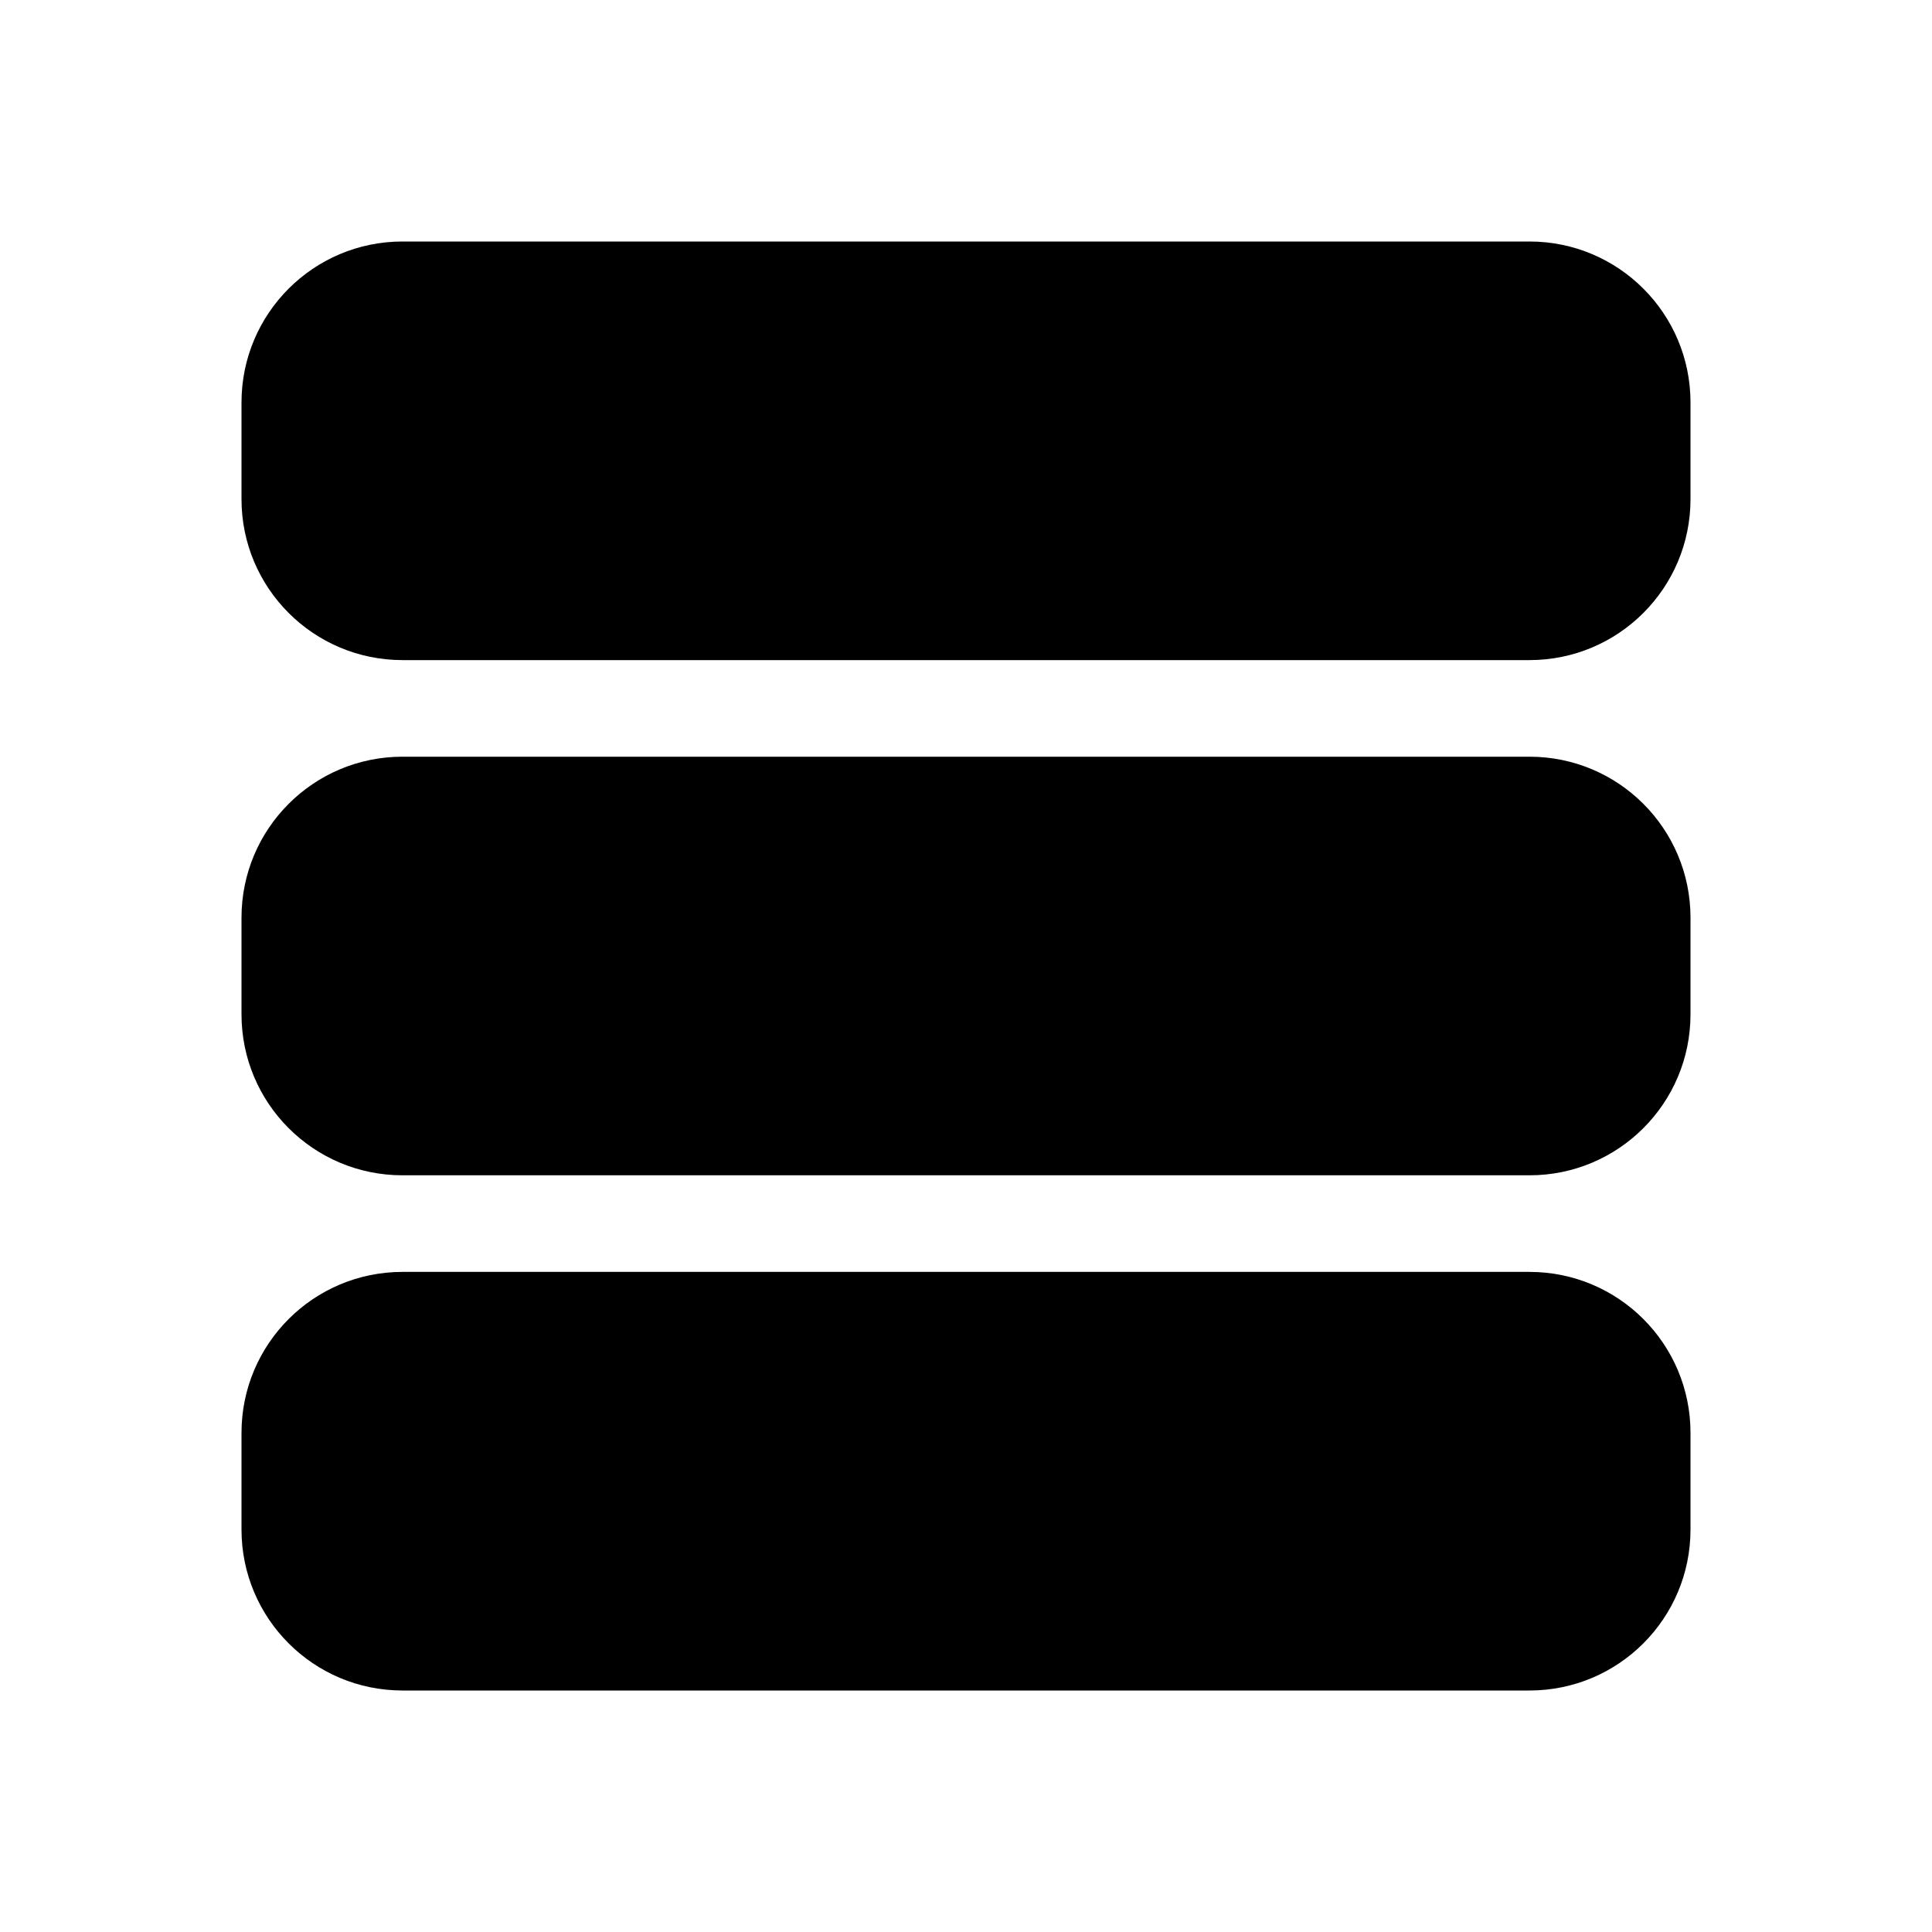 <?xml version="1.0" encoding="UTF-8"?>
<svg viewBox="0 0 24 24" version="1.1" xmlns="http://www.w3.org/2000/svg" xmlns:xlink="http://www.w3.org/1999/xlink">
    <g id="图标/面性/列表" stroke="none" stroke-width="1">
        <path d="M19,15.8 C20.105,15.8 21,16.695 21,17.8 L21,19 C21,20.105 20.105,21 19,21 L5,21 C3.895,21 3,20.105 3,19 L3,17.8 C3,16.695 3.895,15.8 5,15.8 L19,15.8 Z M19,9.4 C20.105,9.4 21,10.295 21,11.4 L21,12.6 C21,13.705 20.105,14.6 19,14.6 L5,14.6 C3.895,14.6 3,13.705 3,12.6 L3,11.4 C3,10.295 3.895,9.4 5,9.4 L19,9.4 Z M19,3 C20.105,3 21,3.895 21,5 L21,6.2 C21,7.305 20.105,8.2 19,8.2 L5,8.2 C3.895,8.2 3,7.305 3,6.2 L3,5 C3,3.895 3.895,3 5,3 L19,3 Z" id="形状"></path>
    </g>
</svg>